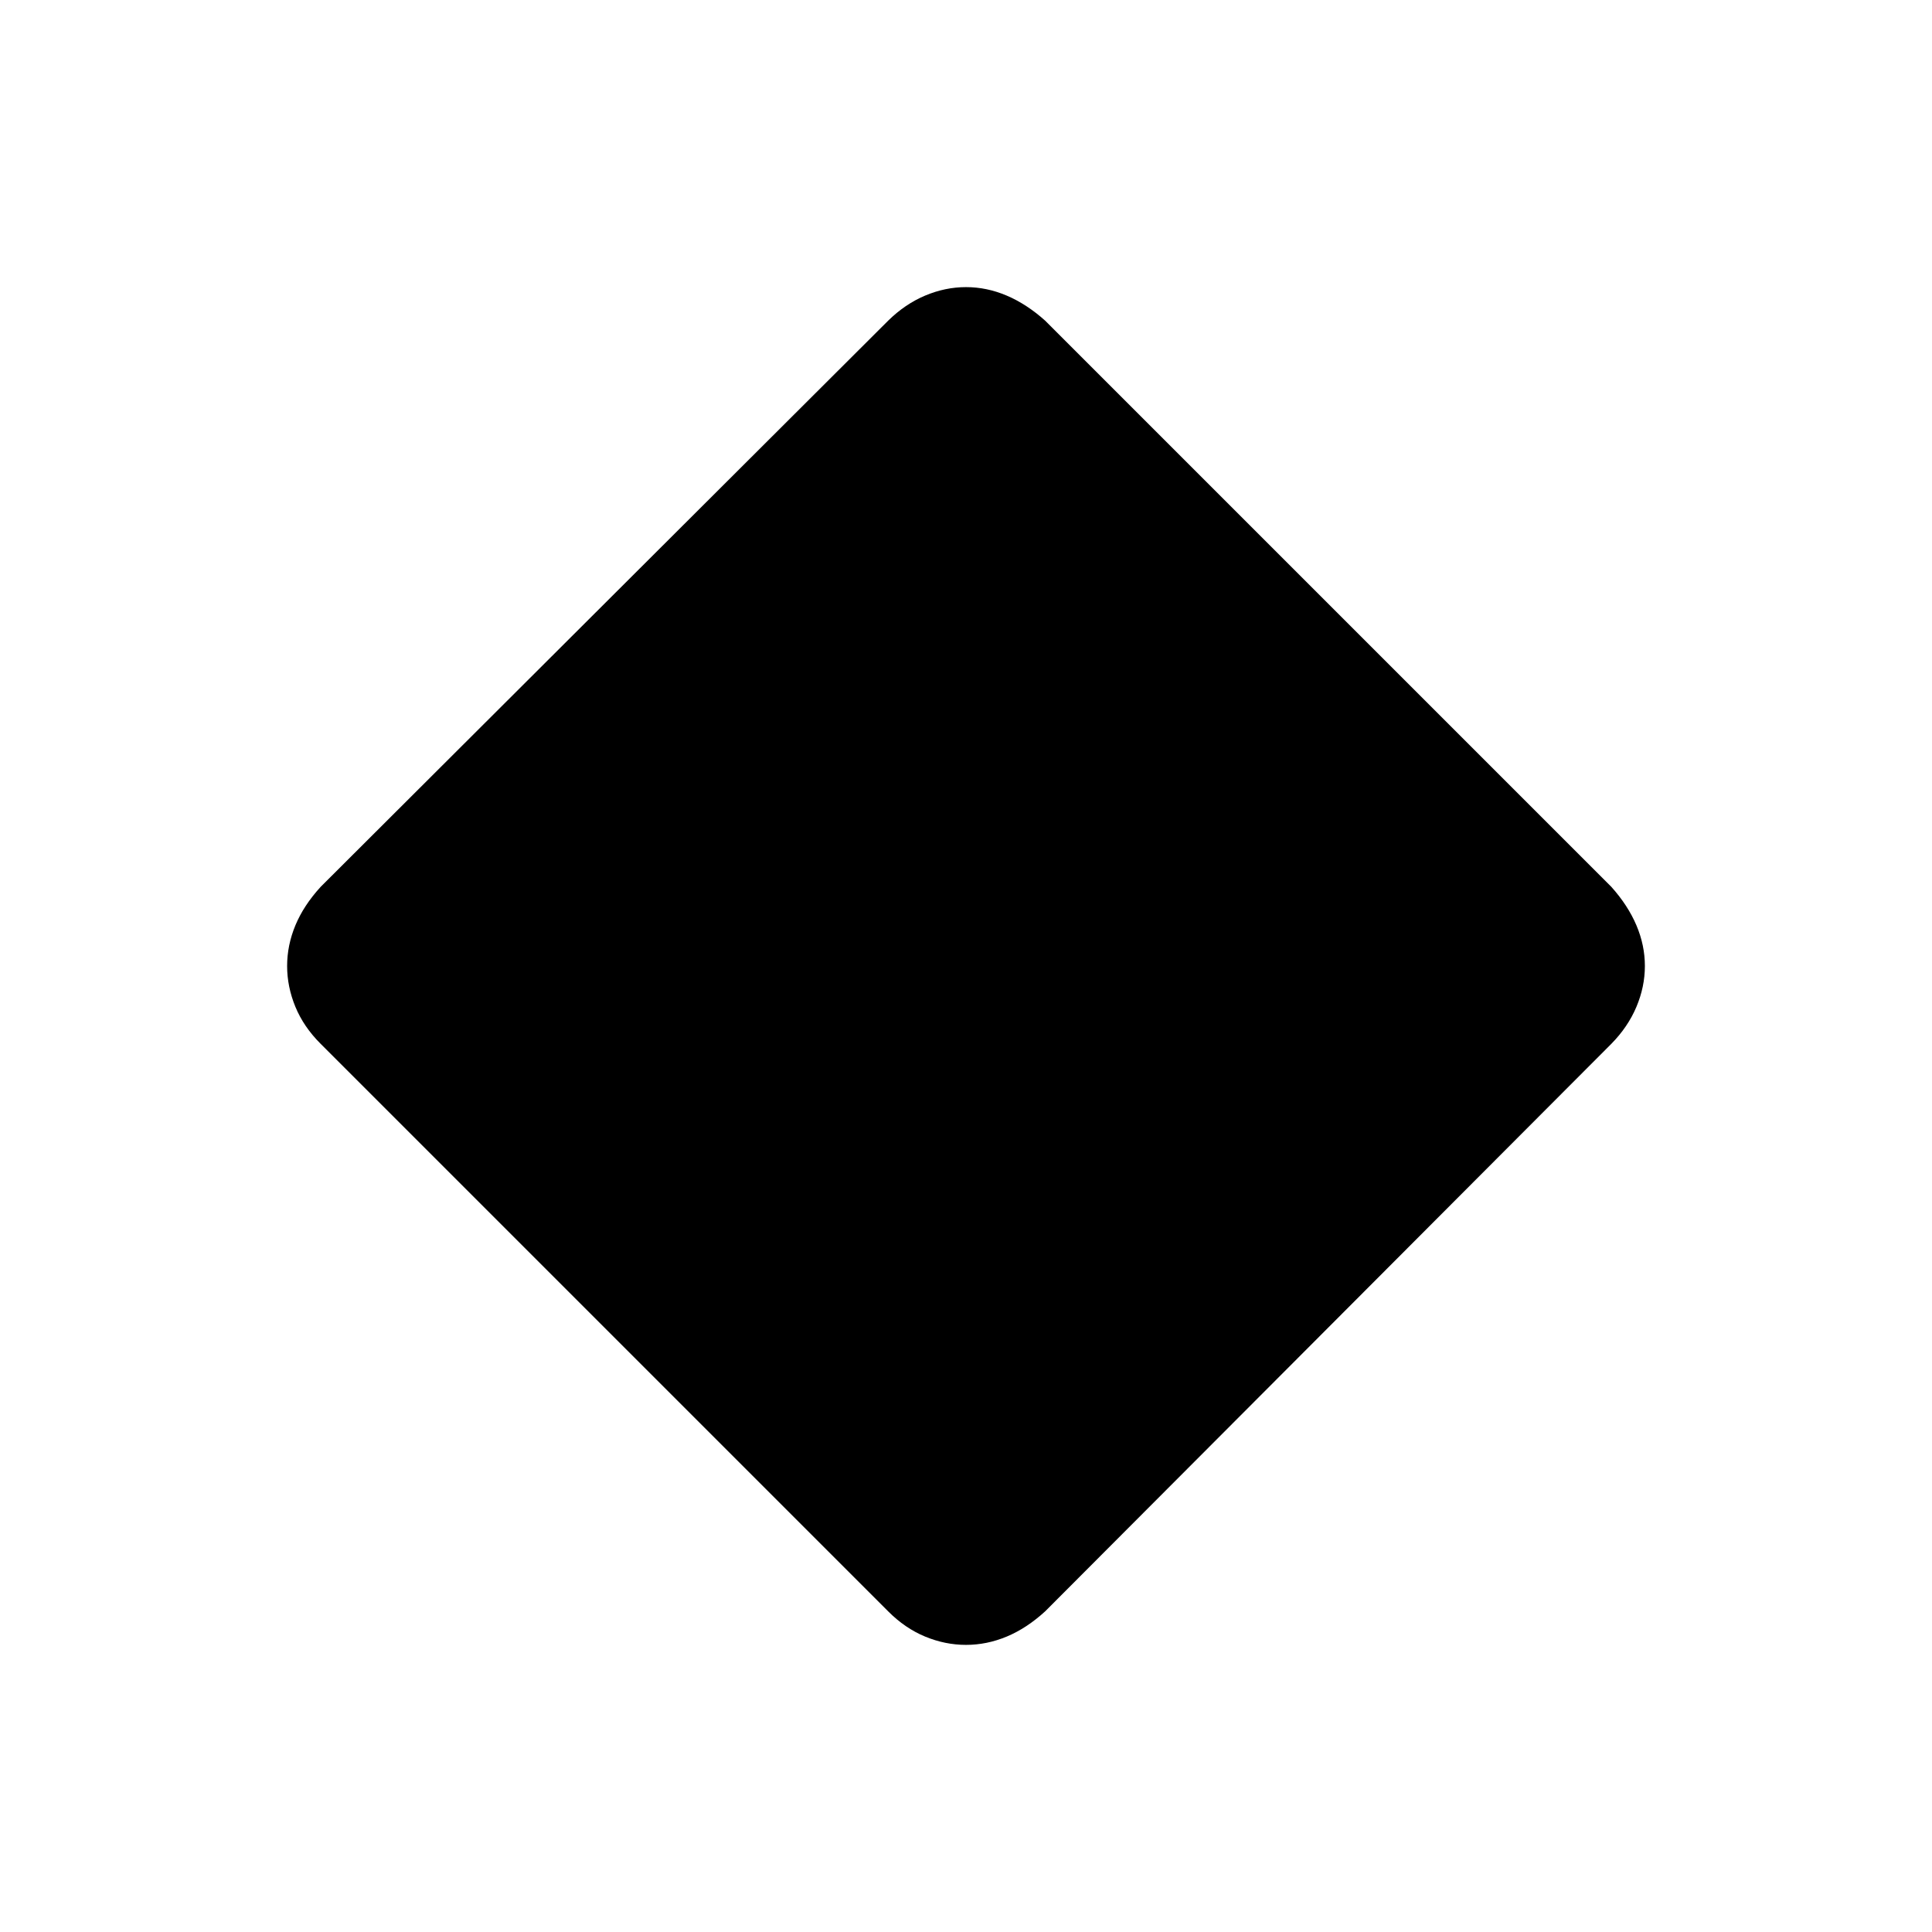 <svg xmlns="http://www.w3.org/2000/svg" height="40" viewBox="0 -960 960 960" width="40"><path d="M480-142.67q-10.33 0-20.31-4.12-9.97-4.12-18.36-12.54l-282-282q-8.42-8.39-12.54-18.36-4.12-9.98-4.12-20.31 0-10.33 4.12-20.23 4.12-9.89 12.54-19.1l282-281.34q8.39-8.24 18.36-12.45 9.98-4.21 20.31-4.21 10.33 0 20.23 4.21 9.89 4.21 19.1 12.45l281.34 281.34q8.24 9.21 12.45 19.1 4.21 9.9 4.21 20.23t-4.21 20.31q-4.21 9.97-12.45 18.36l-281.34 282q-9.21 8.42-19.1 12.54-9.9 4.12-20.23 4.12Z"/></svg>